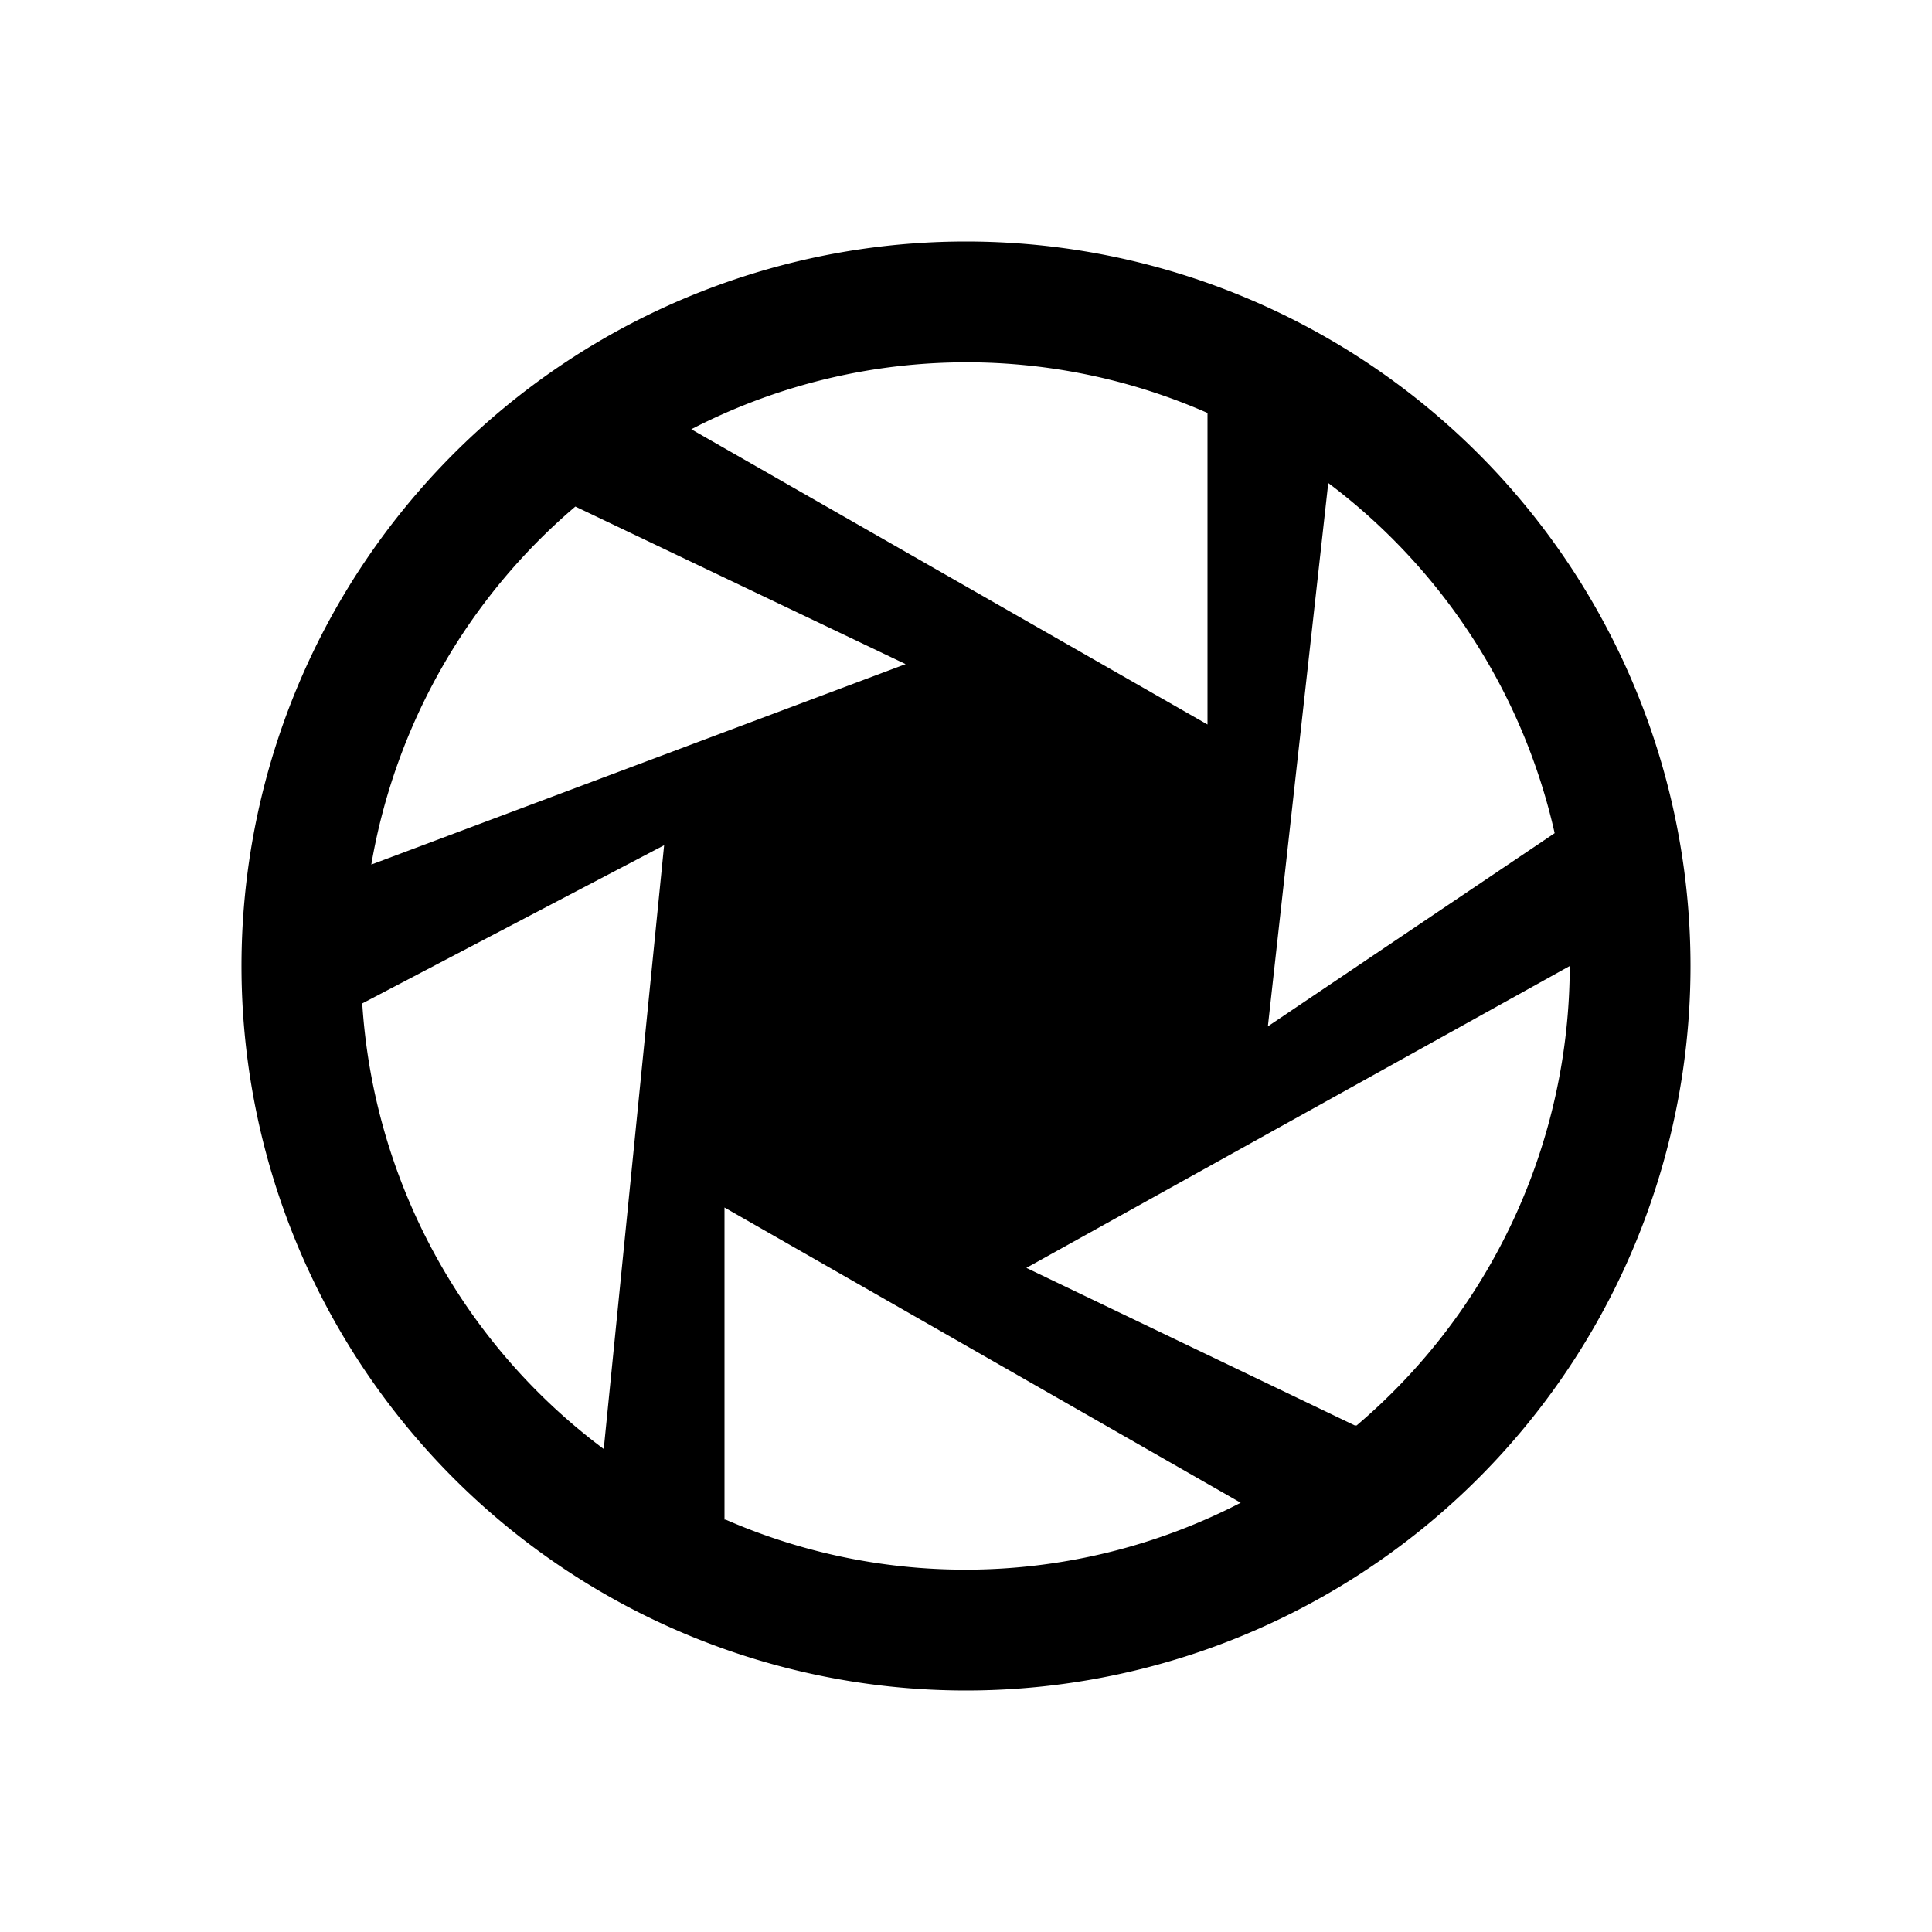 <svg xmlns="http://www.w3.org/2000/svg" viewBox="0 0 32 32">
  <title>[icons_32_pt1]</title>
  <g id="shutter">
    <path id="shape" d="M16,4A12,12,0,1,0,28,16,12,12,0,0,0,16,4Zm9.75,9.8L21,17l1-9A10,10,0,0,1,25.75,13.8ZM20,6.84V12L11.45,7.11A9.92,9.92,0,0,1,20,6.84ZM9.53,8.39,15,11,6.15,14.32A10,10,0,0,1,9.53,8.39ZM6,16.62,11,14,10,24A10,10,0,0,1,6,16.62Zm6,8.55L12,20l8.55,4.89a9.93,9.93,0,0,1-8.53.28Zm10.44-1.56L17,21l9-5A10,10,0,0,1,22.47,23.61Z"/>
  </g>
</svg>
